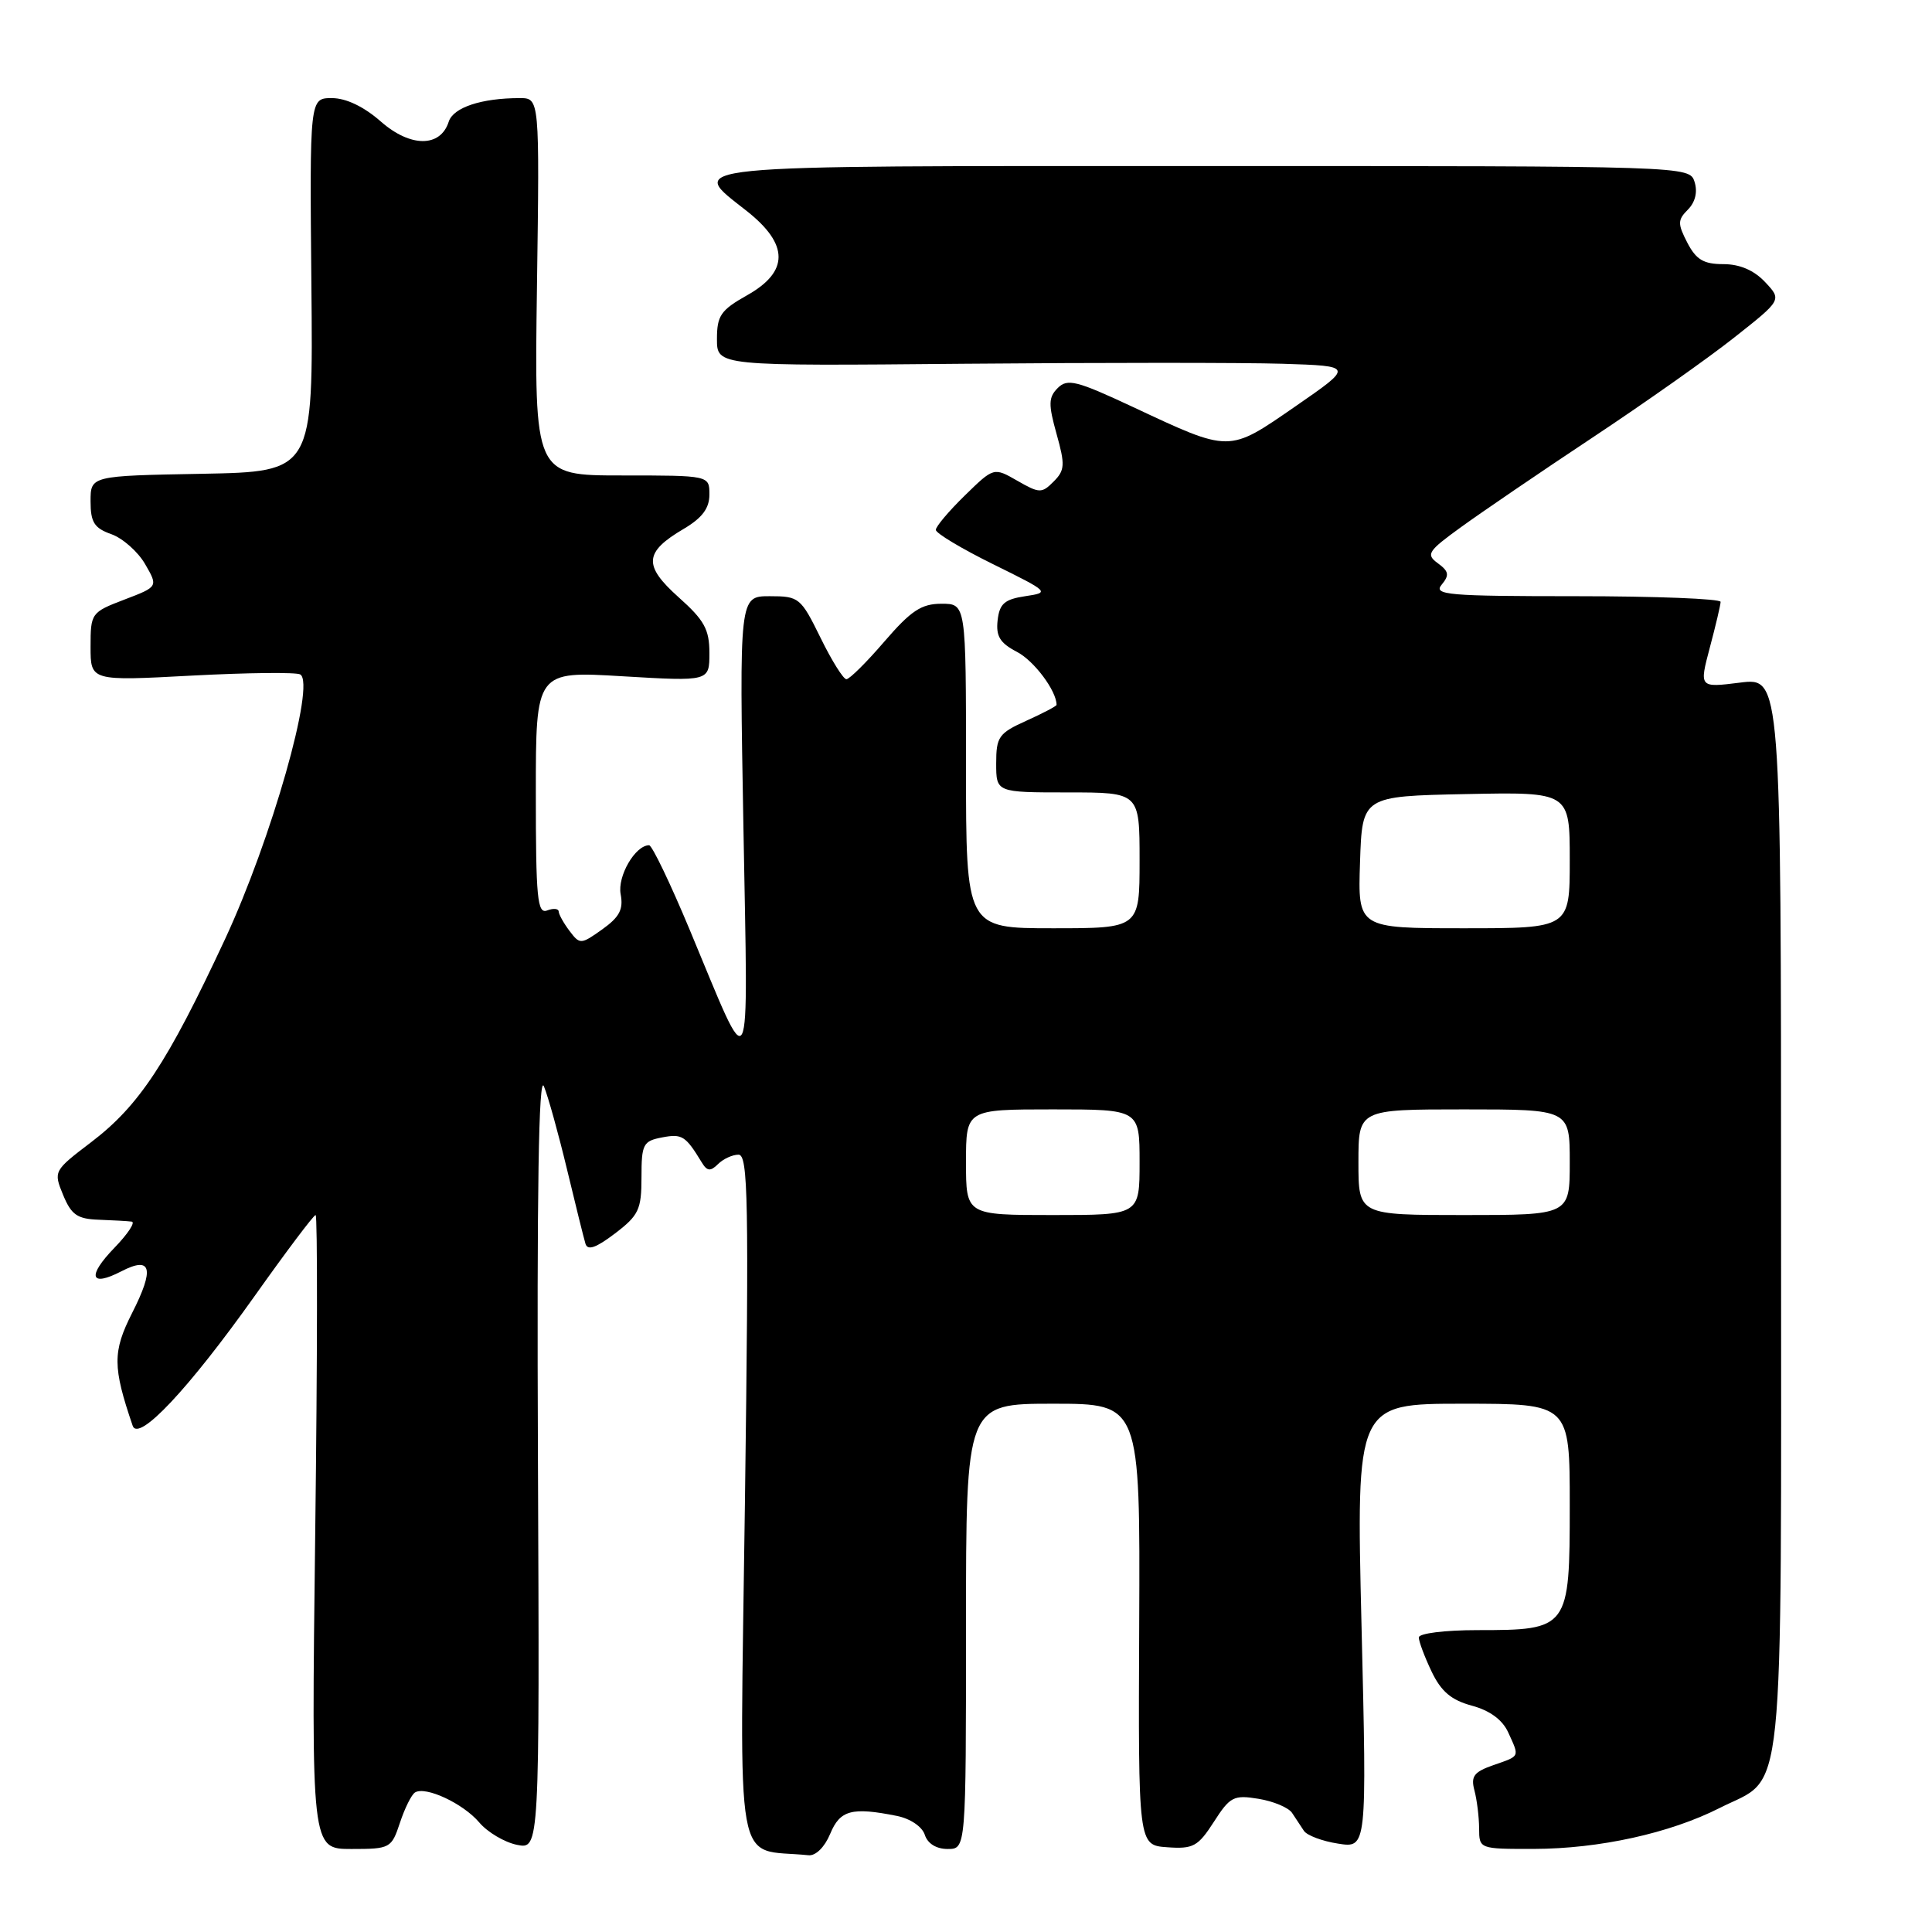 <?xml version="1.0" encoding="UTF-8" standalone="no"?>
<!DOCTYPE svg PUBLIC "-//W3C//DTD SVG 1.1//EN" "http://www.w3.org/Graphics/SVG/1.1/DTD/svg11.dtd" >
<svg xmlns="http://www.w3.org/2000/svg" xmlns:xlink="http://www.w3.org/1999/xlink" version="1.1" viewBox="0 0 256 256">
 <g >
 <path fill="currentColor"
d=" M 110.00 243.00 C 111.31 239.84 112.86 239.42 118.85 240.62 C 120.63 240.98 122.19 242.04 122.54 243.12 C 122.91 244.28 124.06 245.00 125.57 245.00 C 128.00 245.00 128.00 245.00 128.00 215.50 C 128.00 186.00 128.00 186.00 139.54 186.00 C 151.08 186.00 151.08 186.00 150.95 215.25 C 150.82 244.50 150.82 244.50 154.66 244.77 C 158.11 245.02 158.74 244.67 160.84 241.41 C 162.98 238.07 163.47 237.81 166.75 238.35 C 168.73 238.67 170.72 239.51 171.20 240.21 C 171.67 240.92 172.38 241.99 172.78 242.60 C 173.18 243.20 175.21 243.97 177.31 244.29 C 181.12 244.89 181.12 244.89 180.41 215.45 C 179.70 186.00 179.70 186.00 193.85 186.00 C 208.00 186.00 208.00 186.00 208.00 199.44 C 208.00 215.83 207.87 216.00 195.78 216.00 C 191.44 216.00 188.00 216.43 188.00 216.97 C 188.00 217.50 188.76 219.53 189.69 221.48 C 190.96 224.14 192.30 225.27 195.03 226.01 C 197.41 226.65 199.08 227.88 199.84 229.54 C 201.36 232.88 201.46 232.64 197.88 233.89 C 195.30 234.79 194.87 235.37 195.37 237.24 C 195.70 238.48 195.98 240.74 195.99 242.25 C 196.00 245.00 196.01 245.00 203.25 244.99 C 211.92 244.97 221.27 242.91 227.86 239.57 C 236.64 235.12 236.00 241.26 236.00 160.92 C 236.00 89.77 236.00 89.77 230.57 90.45 C 225.15 91.13 225.15 91.13 226.56 85.81 C 227.34 82.89 227.98 80.16 227.99 79.75 C 227.99 79.34 219.39 79.00 208.88 79.00 C 191.82 79.00 189.89 78.83 191.03 77.47 C 192.07 76.21 191.99 75.71 190.53 74.64 C 188.91 73.46 189.18 73.04 193.63 69.82 C 196.31 67.88 204.12 62.55 211.00 57.99 C 217.88 53.43 226.34 47.46 229.80 44.72 C 236.11 39.74 236.11 39.74 233.88 37.37 C 232.41 35.81 230.53 35.00 228.35 35.00 C 225.74 35.00 224.75 34.41 223.58 32.16 C 222.28 29.64 222.29 29.14 223.66 27.77 C 224.63 26.79 224.96 25.44 224.54 24.11 C 223.87 22.00 223.87 22.00 159.43 22.00 C 88.46 22.00 91.09 21.74 99.00 28.00 C 104.55 32.40 104.55 36.00 99.00 39.12 C 95.50 41.09 95.00 41.82 95.00 44.93 C 95.00 48.50 95.00 48.50 127.75 48.20 C 145.76 48.04 164.75 48.04 169.94 48.20 C 179.38 48.50 179.38 48.50 171.64 53.85 C 162.72 60.01 163.11 60.01 150.06 53.90 C 142.66 50.44 141.44 50.13 140.16 51.41 C 138.92 52.65 138.90 53.56 140.00 57.50 C 141.15 61.60 141.10 62.32 139.61 63.81 C 138.04 65.39 137.73 65.38 134.80 63.70 C 131.68 61.91 131.68 61.91 127.84 65.66 C 125.73 67.72 124.00 69.77 124.00 70.21 C 124.00 70.65 127.41 72.70 131.59 74.76 C 139.07 78.45 139.13 78.51 135.84 79.00 C 133.11 79.41 132.44 79.99 132.19 82.19 C 131.95 84.31 132.50 85.20 134.74 86.37 C 137.01 87.54 140.00 91.54 140.00 93.40 C 140.00 93.56 138.20 94.51 136.00 95.50 C 132.34 97.15 132.00 97.63 132.00 101.15 C 132.00 105.00 132.00 105.00 141.50 105.00 C 151.00 105.00 151.00 105.00 151.00 114.00 C 151.00 123.00 151.00 123.00 139.50 123.00 C 128.00 123.00 128.00 123.00 128.00 101.50 C 128.00 80.00 128.00 80.00 124.75 80.00 C 122.09 80.00 120.72 80.91 117.19 85.00 C 114.83 87.75 112.56 90.00 112.15 90.00 C 111.75 90.00 110.20 87.53 108.72 84.50 C 106.11 79.19 105.88 79.00 101.99 79.00 C 97.96 79.00 97.96 79.00 98.51 109.75 C 99.12 144.44 99.75 143.25 91.41 123.25 C 88.83 117.06 86.40 112.00 86.01 112.00 C 84.17 112.00 81.79 116.11 82.24 118.49 C 82.62 120.49 82.09 121.51 79.81 123.14 C 76.97 125.16 76.84 125.17 75.47 123.36 C 74.70 122.34 74.05 121.18 74.03 120.78 C 74.01 120.39 73.33 120.32 72.50 120.64 C 71.20 121.14 71.00 119.01 71.00 105.07 C 71.00 88.92 71.00 88.92 82.50 89.61 C 94.00 90.29 94.00 90.29 94.00 86.53 C 94.00 83.39 93.32 82.17 89.92 79.14 C 85.22 74.93 85.34 73.17 90.59 70.08 C 93.04 68.63 94.00 67.36 94.00 65.53 C 94.00 63.00 94.00 63.00 82.40 63.00 C 70.80 63.00 70.80 63.00 71.15 38.00 C 71.50 13.00 71.50 13.00 68.87 13.00 C 63.79 13.00 60.06 14.24 59.46 16.12 C 58.37 19.55 54.39 19.55 50.47 16.11 C 48.22 14.13 45.85 13.00 43.98 13.00 C 41.03 13.00 41.03 13.00 41.26 37.75 C 41.50 62.50 41.50 62.50 26.75 62.78 C 12.00 63.05 12.00 63.05 12.00 66.43 C 12.00 69.21 12.49 69.98 14.75 70.78 C 16.26 71.32 18.28 73.10 19.23 74.75 C 20.96 77.74 20.96 77.74 16.48 79.45 C 12.08 81.13 12.00 81.25 12.00 85.70 C 12.00 90.24 12.00 90.24 25.44 89.52 C 32.82 89.13 39.29 89.06 39.79 89.37 C 41.83 90.63 35.96 111.24 29.81 124.46 C 22.17 140.85 18.44 146.50 12.10 151.33 C 7.11 155.13 7.07 155.19 8.36 158.33 C 9.45 160.97 10.24 161.52 13.08 161.62 C 14.96 161.69 16.93 161.80 17.45 161.87 C 17.97 161.94 16.95 163.49 15.18 165.32 C 11.51 169.11 11.93 170.60 16.07 168.46 C 20.07 166.39 20.51 168.07 17.50 173.99 C 14.91 179.11 14.92 181.12 17.58 188.92 C 18.34 191.13 24.98 184.06 33.72 171.76 C 37.92 165.84 41.56 161.00 41.82 161.00 C 42.08 161.00 42.06 179.90 41.77 203.00 C 41.25 245.00 41.25 245.00 46.55 245.00 C 51.71 245.00 51.87 244.91 53.00 241.51 C 53.63 239.60 54.53 237.79 54.99 237.51 C 56.39 236.64 61.37 238.97 63.50 241.48 C 64.60 242.78 66.85 244.11 68.50 244.45 C 71.50 245.05 71.50 245.05 71.28 193.28 C 71.13 157.75 71.38 142.27 72.07 143.94 C 72.63 145.29 74.00 150.24 75.13 154.94 C 76.26 159.65 77.36 164.09 77.58 164.81 C 77.87 165.74 78.99 165.34 81.49 163.44 C 84.64 161.04 85.00 160.27 85.00 156.00 C 85.00 151.60 85.21 151.19 87.75 150.71 C 90.38 150.21 90.84 150.50 92.97 154.00 C 93.69 155.20 94.13 155.25 95.14 154.25 C 95.83 153.56 97.06 153.00 97.86 153.00 C 99.13 153.00 99.24 159.03 98.71 198.94 C 98.03 249.64 97.16 244.80 107.13 245.83 C 108.08 245.93 109.27 244.76 110.00 243.00 Z  M 128.00 154.00 C 128.00 147.00 128.00 147.00 139.50 147.00 C 151.00 147.00 151.00 147.00 151.00 154.00 C 151.00 161.00 151.00 161.00 139.50 161.00 C 128.00 161.00 128.00 161.00 128.00 154.00 Z  M 180.00 154.00 C 180.00 147.00 180.00 147.00 194.00 147.00 C 208.00 147.00 208.00 147.00 208.00 154.00 C 208.00 161.00 208.00 161.00 194.00 161.00 C 180.00 161.00 180.00 161.00 180.00 154.00 Z  M 180.21 114.25 C 180.50 105.50 180.50 105.50 194.25 105.22 C 208.00 104.94 208.00 104.94 208.00 113.97 C 208.00 123.00 208.00 123.00 193.96 123.00 C 179.92 123.00 179.92 123.00 180.21 114.25 Z "/>
</g>
</svg>